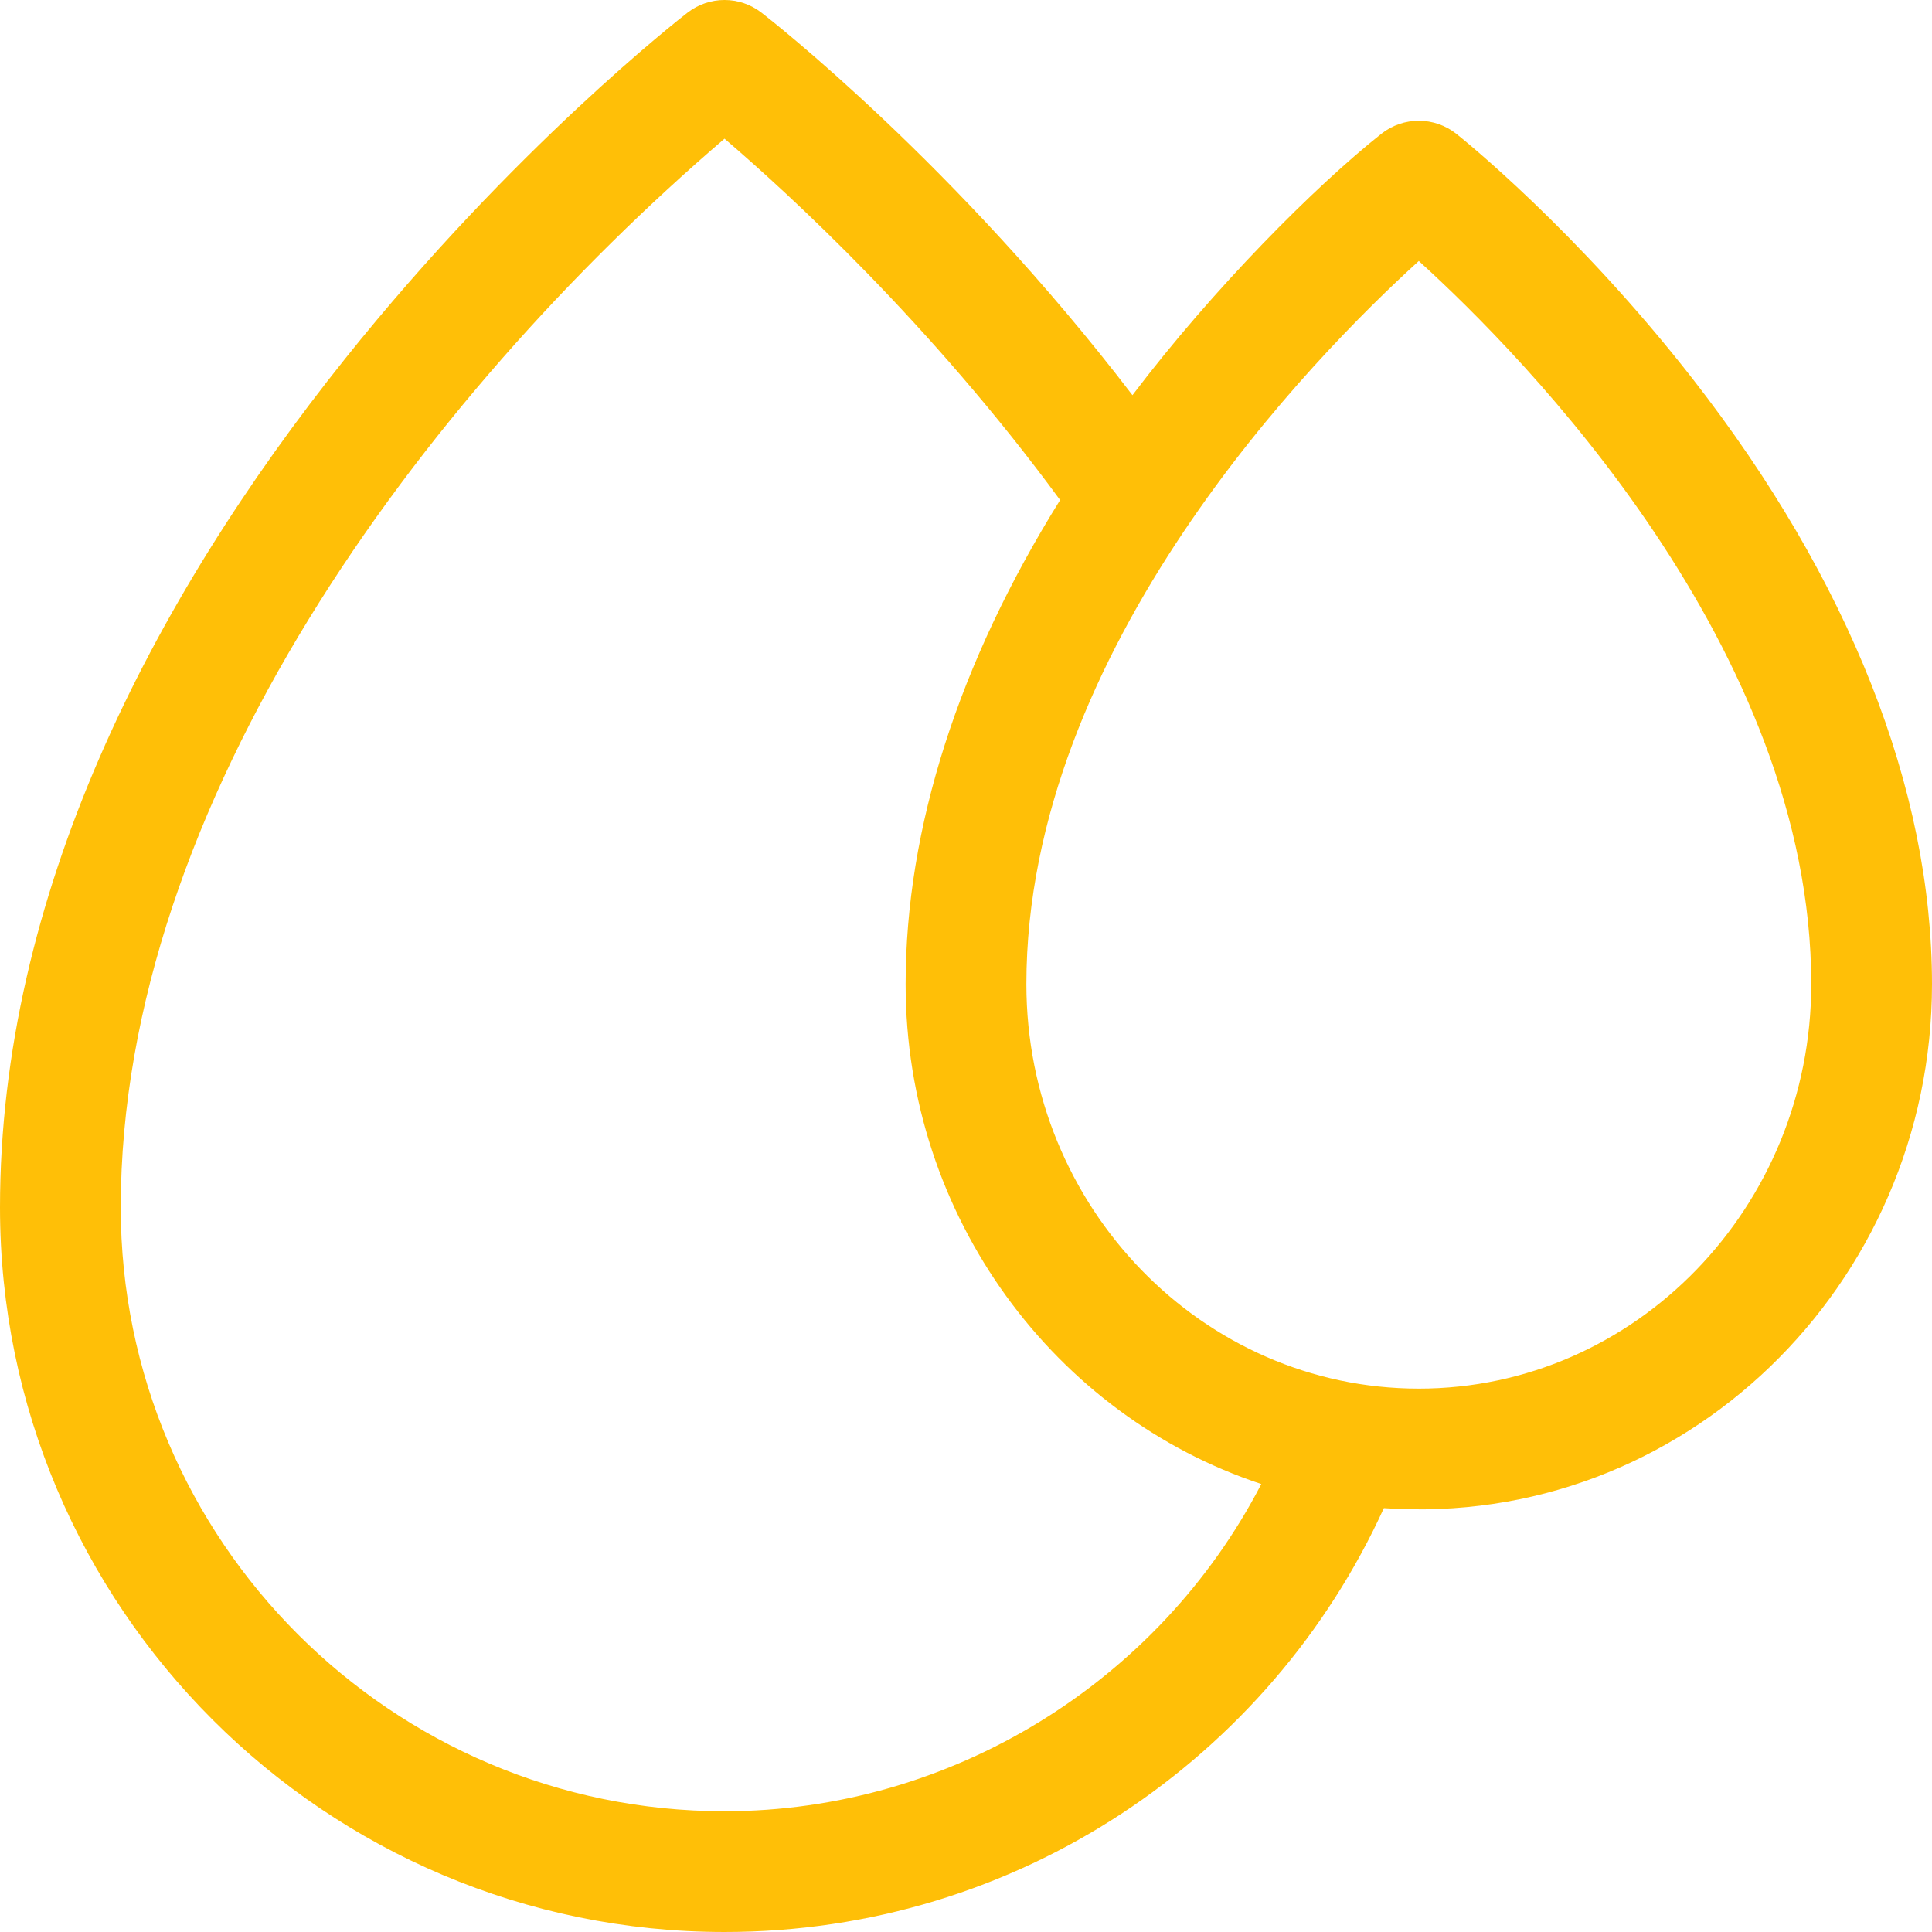 <?xml version="1.0" encoding="UTF-8" standalone="no"?><!DOCTYPE svg PUBLIC "-//W3C//DTD SVG 1.1//EN" "http://www.w3.org/Graphics/SVG/1.1/DTD/svg11.dtd"><svg width="100%" height="100%" viewBox="0 0 512 512" version="1.1" xmlns="http://www.w3.org/2000/svg" xmlns:xlink="http://www.w3.org/1999/xlink" xml:space="preserve" xmlns:serif="http://www.serif.com/" style="fill-rule:evenodd;clip-rule:evenodd;stroke-linejoin:round;stroke-miterlimit:2;"><g id="humidity"><path d="M448.621,100.466c-30.822,-39.556 -61.39,-63.98 -62.677,-65c-5.824,-4.62 -14.063,-4.62 -19.888,-0c-17.481,13.866 -44.426,40.868 -65.946,69.264c-46.91,-61.342 -96.068,-99.645 -98.327,-101.391c-5.763,-4.452 -13.804,-4.453 -19.566,-0c-1.858,1.436 -46.028,35.813 -90.711,91.666c-51.729,64.662 -91.506,142.551 -91.506,224.995c0,105.87 86.131,192 192,192c77.779,0 144.606,-46.206 174.736,-112.33c79.229,5.483 145.264,-59.094 145.264,-138.87c0,-51.68 -21.916,-107.123 -63.379,-160.334Zm-256.621,379.534c-88.224,0 -160,-71.776 -160,-160c0,-107.109 79.582,-214.335 160.005,-283.248c17.301,14.817 54.69,49.122 88.936,95.762c-26.879,43.124 -40.941,86.91 -40.941,128.286c0,61.857 39.628,114.41 94.26,132.484c-27.183,52.516 -82.274,86.716 -142.26,86.716Zm184,-112c-57.346,0 -104,-48.09 -104,-107.2c-0,-89.047 76.242,-166.422 104,-191.635c27.768,25.224 104,102.595 104,191.635c-0,59.111 -46.654,107.2 -104,107.2Z" style="fill:#ffbf07;fill-rule:nonzero;"/></g></svg>